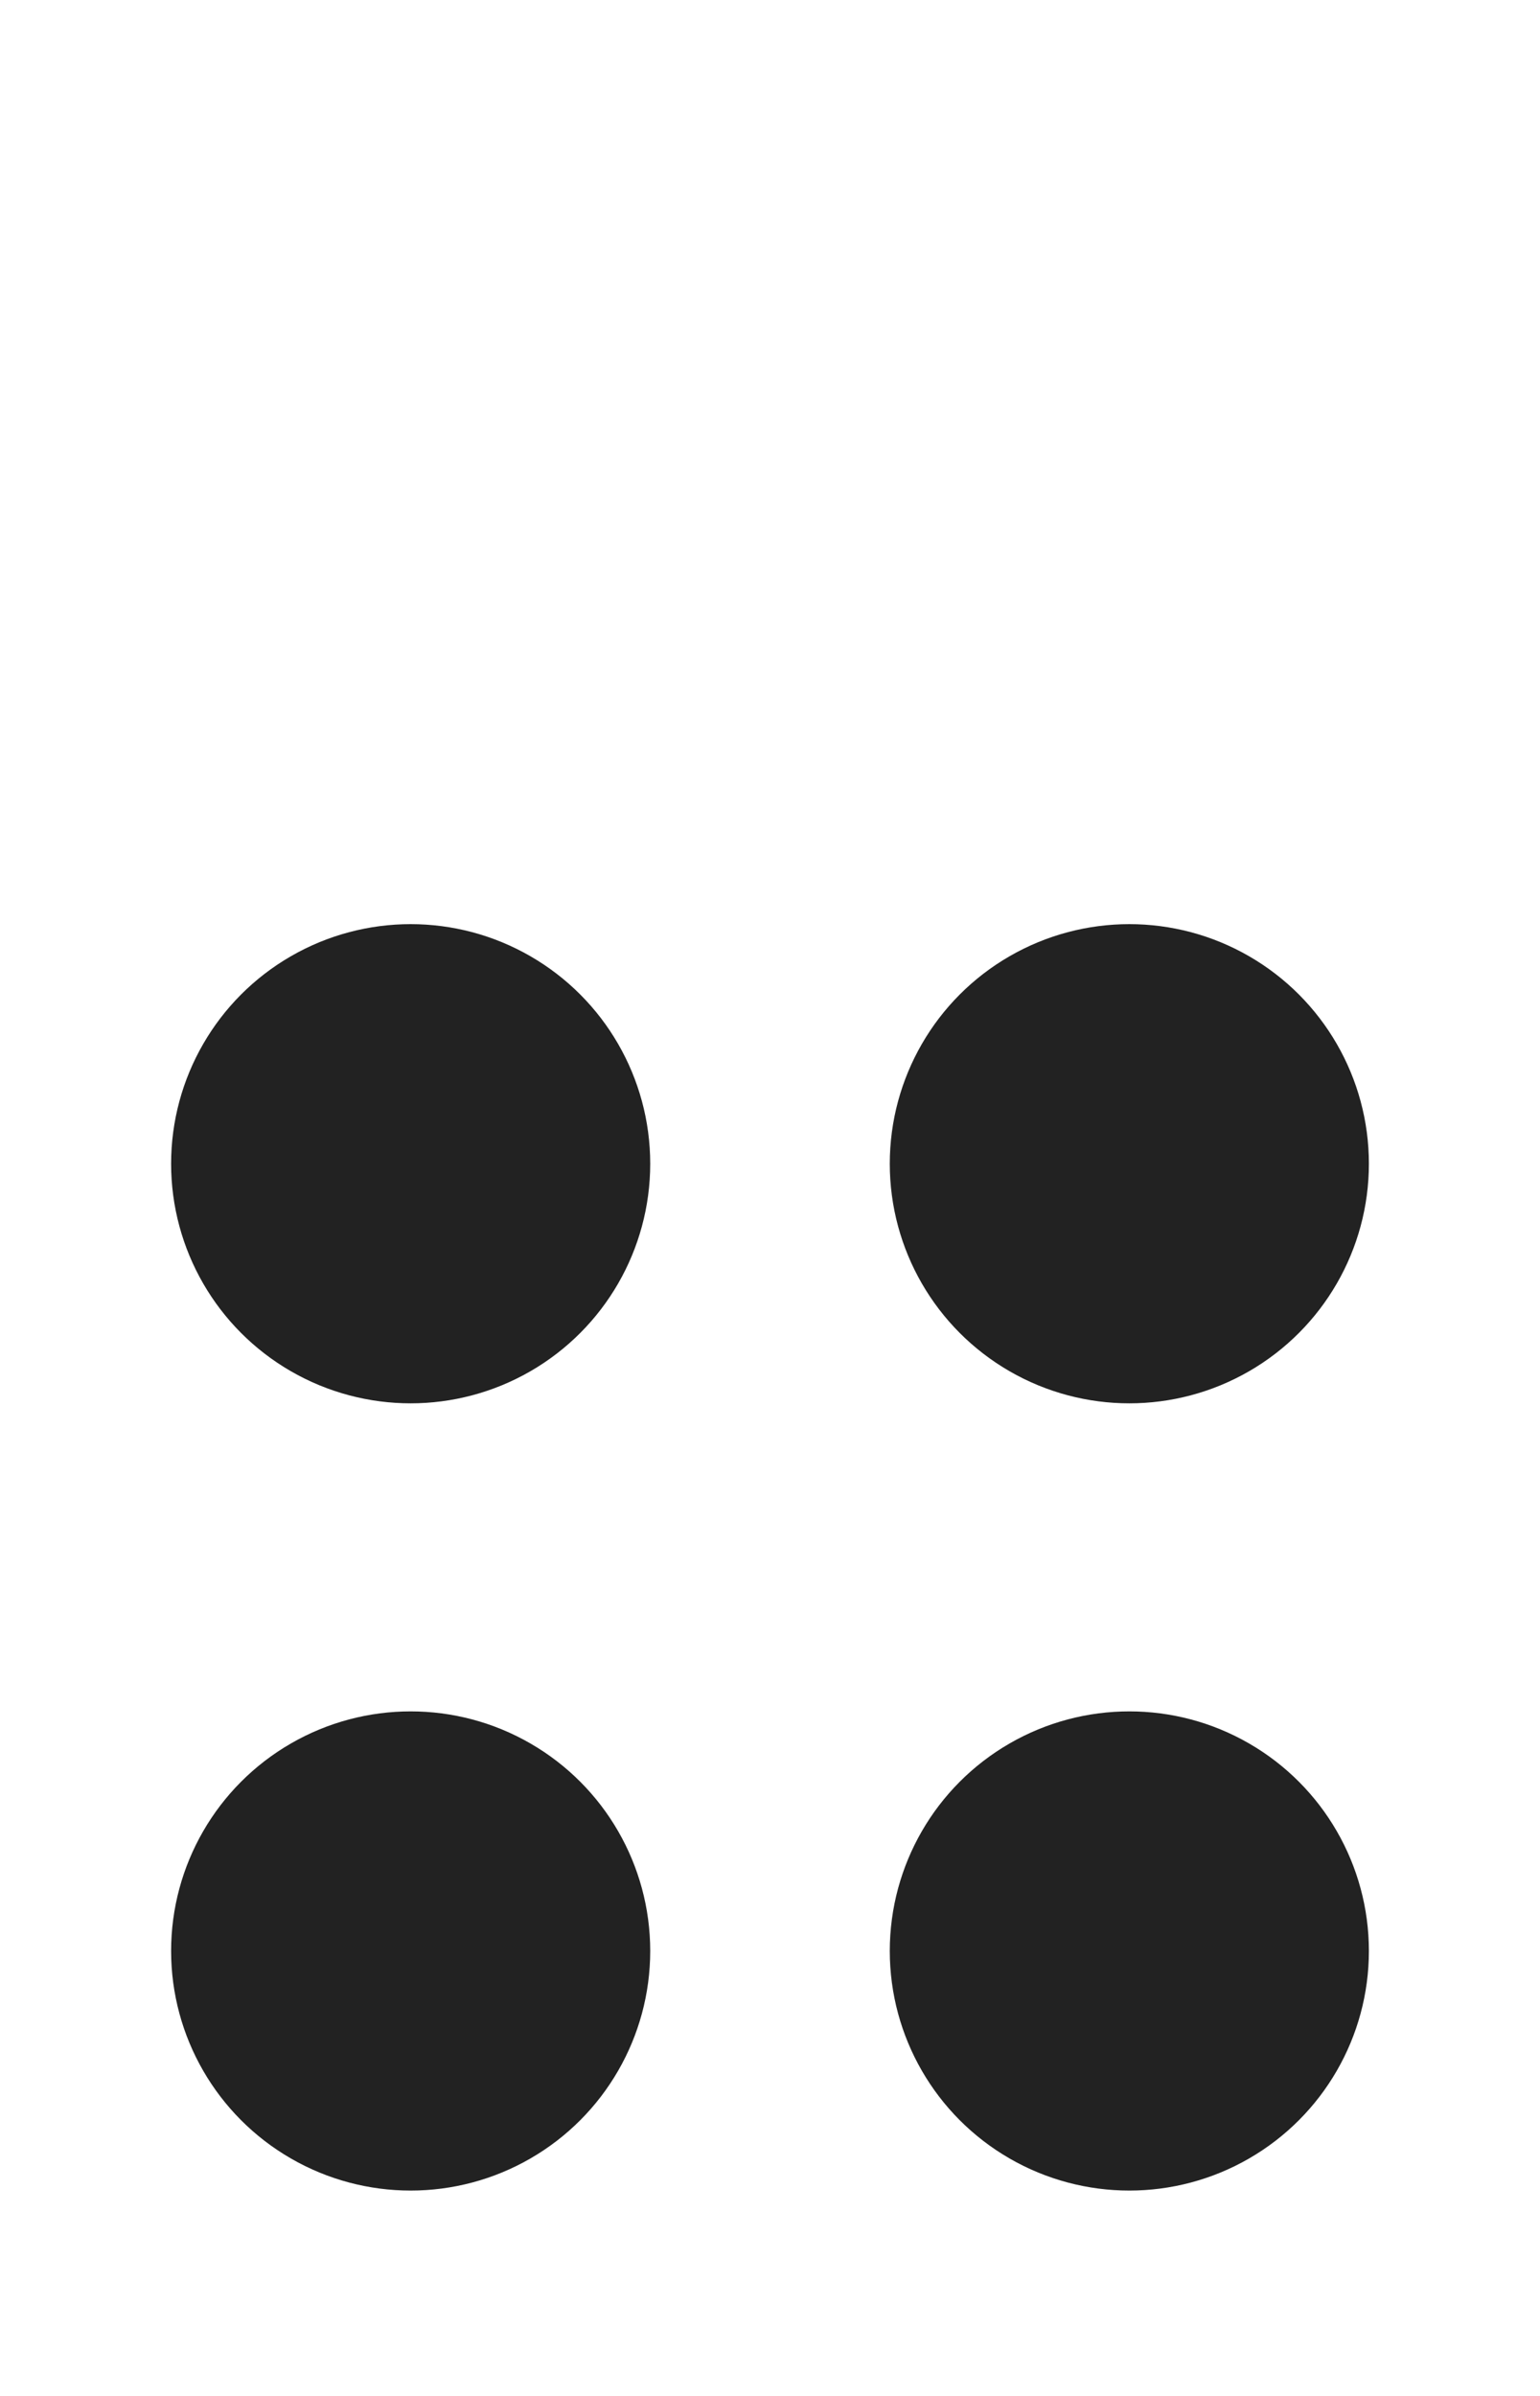 <?xml version="1.0" encoding="UTF-8"?>
<svg width="45px" height="70px" viewBox="0 0 45 70" version="1.1" xmlns="http://www.w3.org/2000/svg" xmlns:xlink="http://www.w3.org/1999/xlink">`
    <title>dot 2356</title>
    <defs></defs>
    <g id="Page-1" stroke="none" stroke-width="1" fill="none" fill-rule="evenodd">
        <g id="dot-2356" fill="#222">
            <circle id="O" cx="12" cy="34" r="7"></circle>
            <circle id="O" cx="12" cy="57" r="7"></circle>
            <circle id="O" cx="33" cy="34" r="7"></circle>
            <circle id="O" cx="33" cy="57" r="7"></circle>
        </g>
    </g>
</svg>
